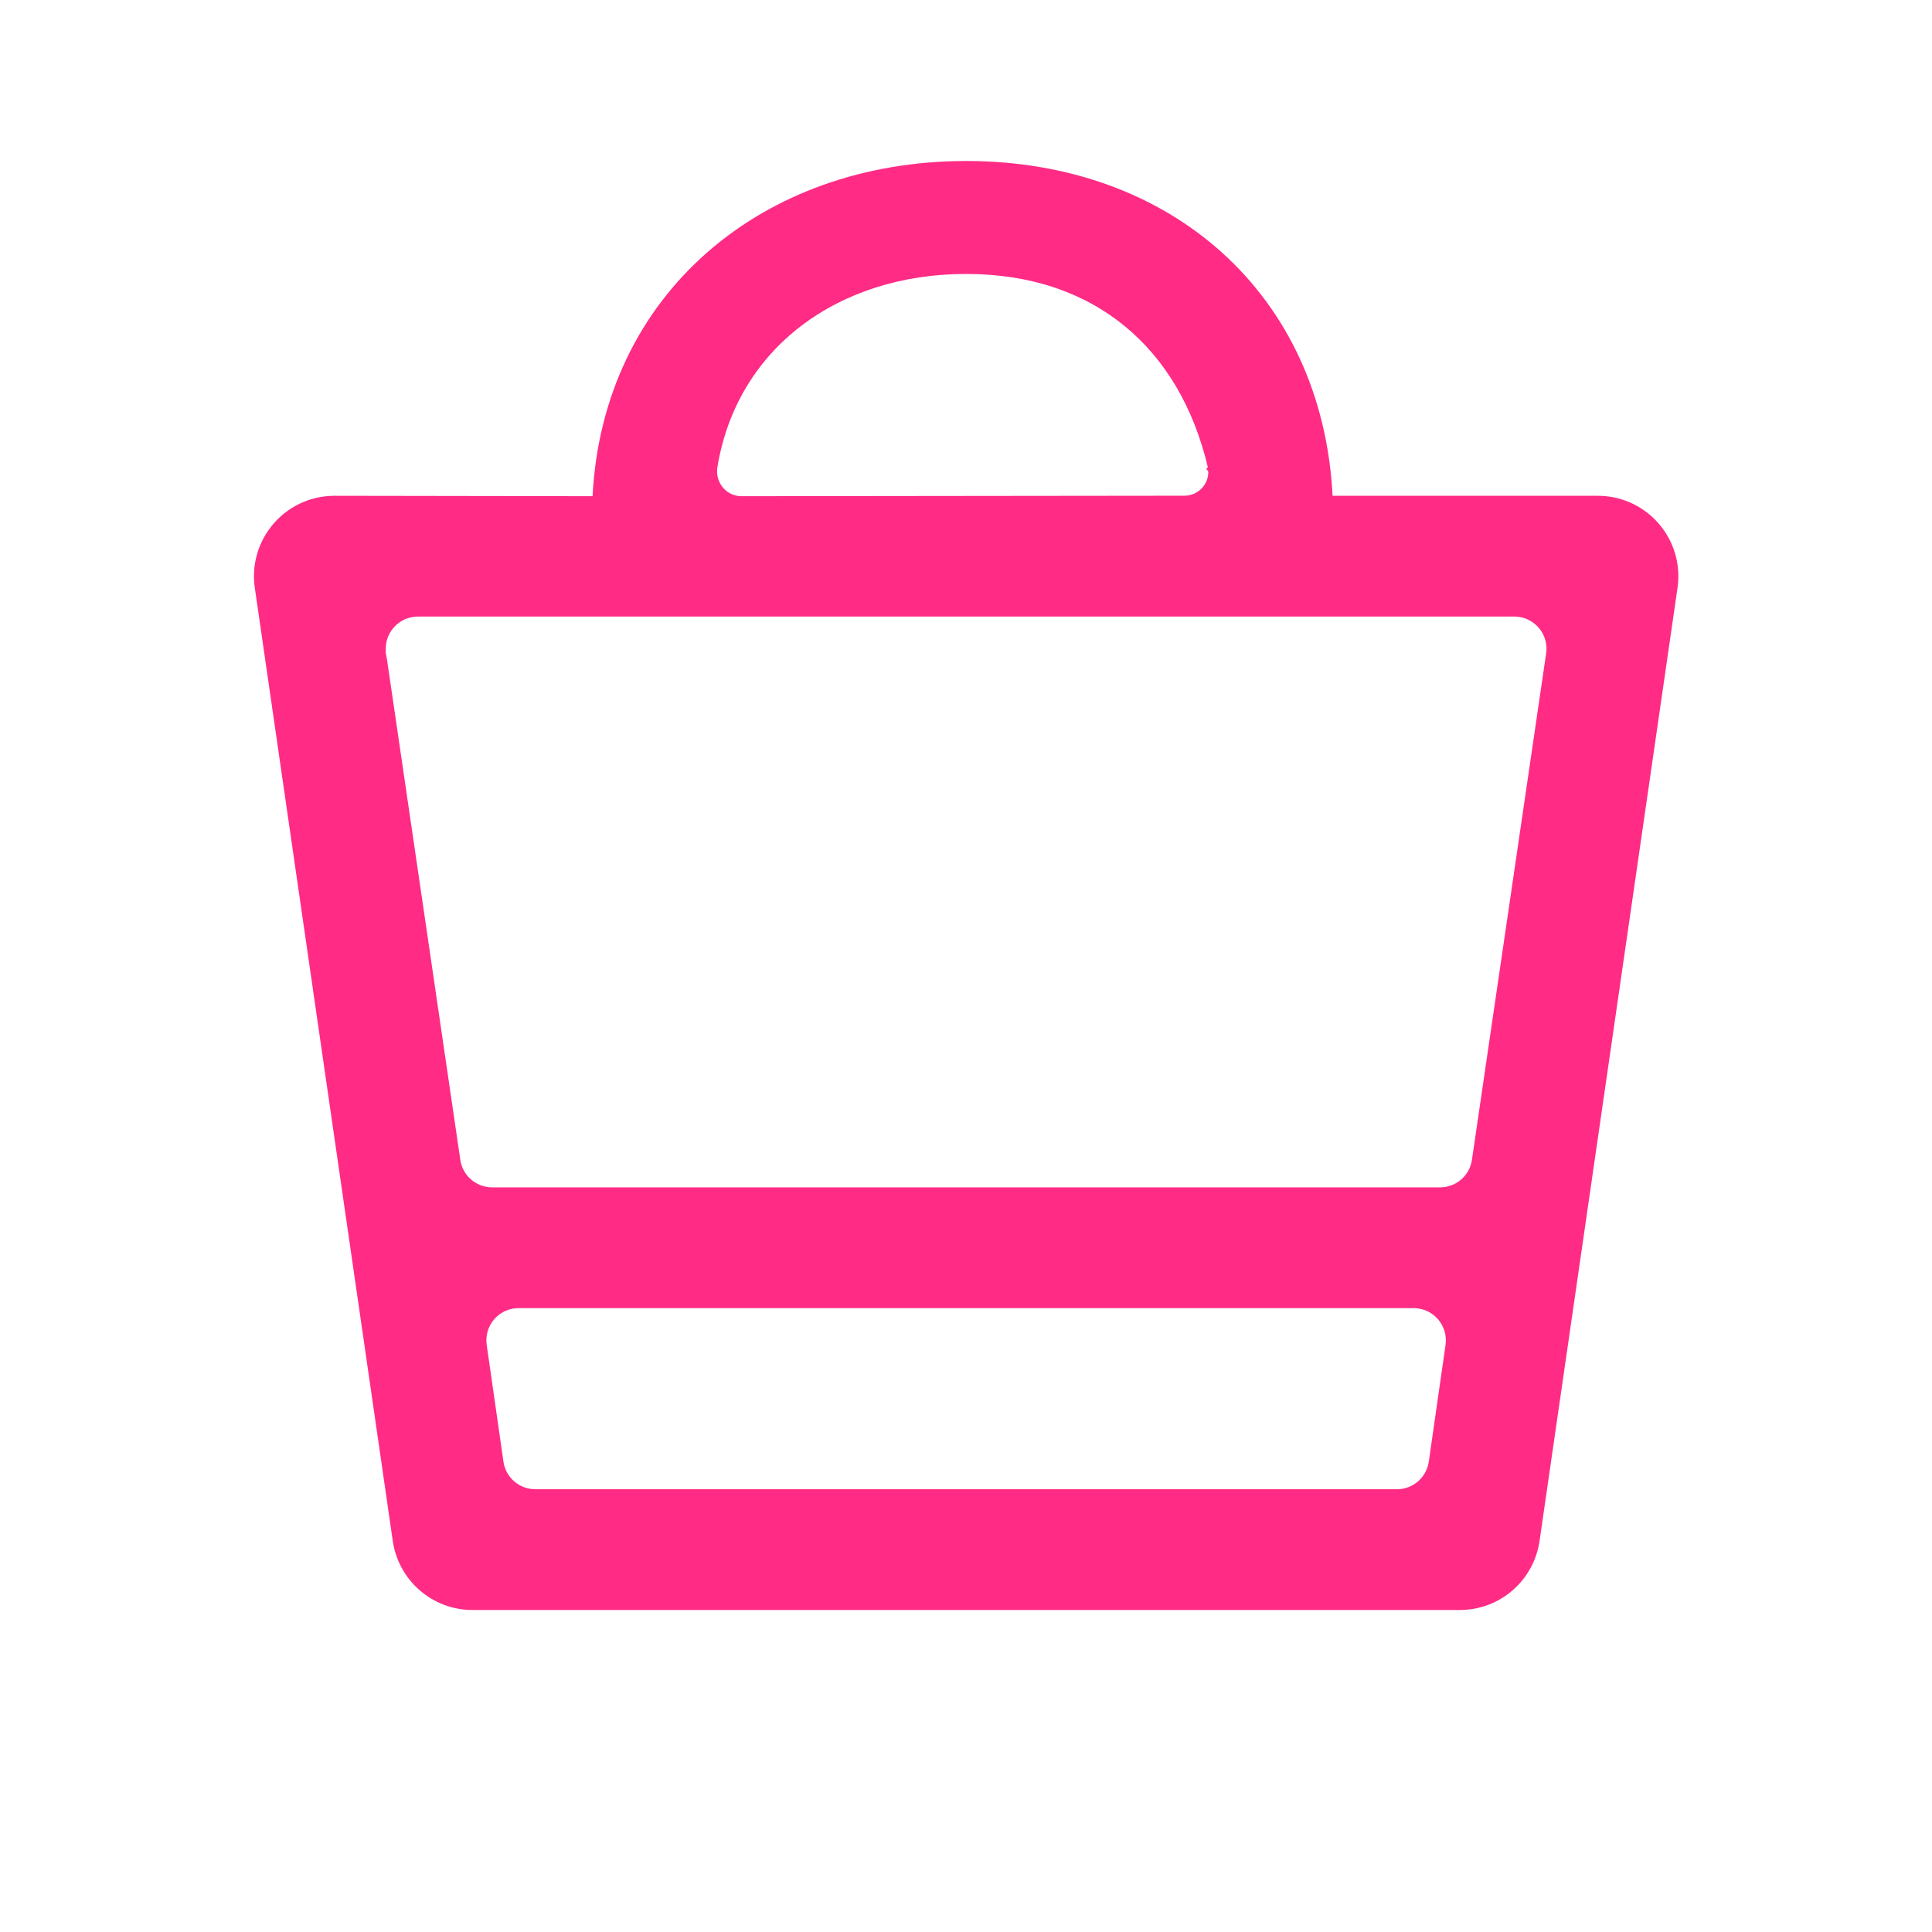 <svg fill="#ff2b85" aria-hidden="true" focusable="false" class="fl-brand-primary" width="24" height="24" viewBox="0 0 24 24" xmlns="http://www.w3.org/2000/svg"><path fill-rule="evenodd" clip-rule="evenodd" d="M12.002 2C14.542 2 16.424 3.651 16.554 6.159H19.849C20.401 6.159 20.849 6.606 20.849 7.159C20.849 7.206 20.846 7.253 20.839 7.3L19.125 19.141C19.054 19.634 18.633 20 18.135 20H5.869C5.372 20 4.95 19.634 4.879 19.141L3.165 7.3C3.087 6.753 3.467 6.247 4.014 6.169C4.061 6.162 4.108 6.159 4.155 6.159L7.361 6.164C7.491 3.657 9.462 2 12.002 2ZM17.561 16.25H6.442C6.221 16.25 6.042 16.429 6.042 16.65C6.042 16.669 6.044 16.688 6.046 16.707L6.254 18.157C6.282 18.354 6.451 18.5 6.65 18.5H17.353C17.552 18.5 17.721 18.354 17.749 18.157L17.957 16.707C17.988 16.488 17.836 16.285 17.617 16.254C17.599 16.251 17.58 16.25 17.561 16.25ZM18.811 7.659H5.192C4.971 7.659 4.792 7.838 4.792 8.059C4.792 8.323 4.794 8.096 4.796 8.115L5.718 14.407C5.746 14.604 5.915 14.75 6.114 14.75H17.889C18.088 14.75 18.257 14.604 18.285 14.407L19.207 8.115C19.238 7.896 19.086 7.694 18.867 7.663C18.849 7.66 18.83 7.659 18.811 7.659ZM12.002 3.403C10.416 3.403 9.155 4.323 8.912 5.802C8.885 5.968 8.989 6.127 9.155 6.159C9.174 6.162 9.193 6.164 9.212 6.164L14.713 6.158C14.877 6.158 15.01 6.026 15.01 5.862C15.01 5.844 14.963 5.822 15.005 5.807C14.655 4.323 13.592 3.403 12.002 3.403Z"></path></svg>